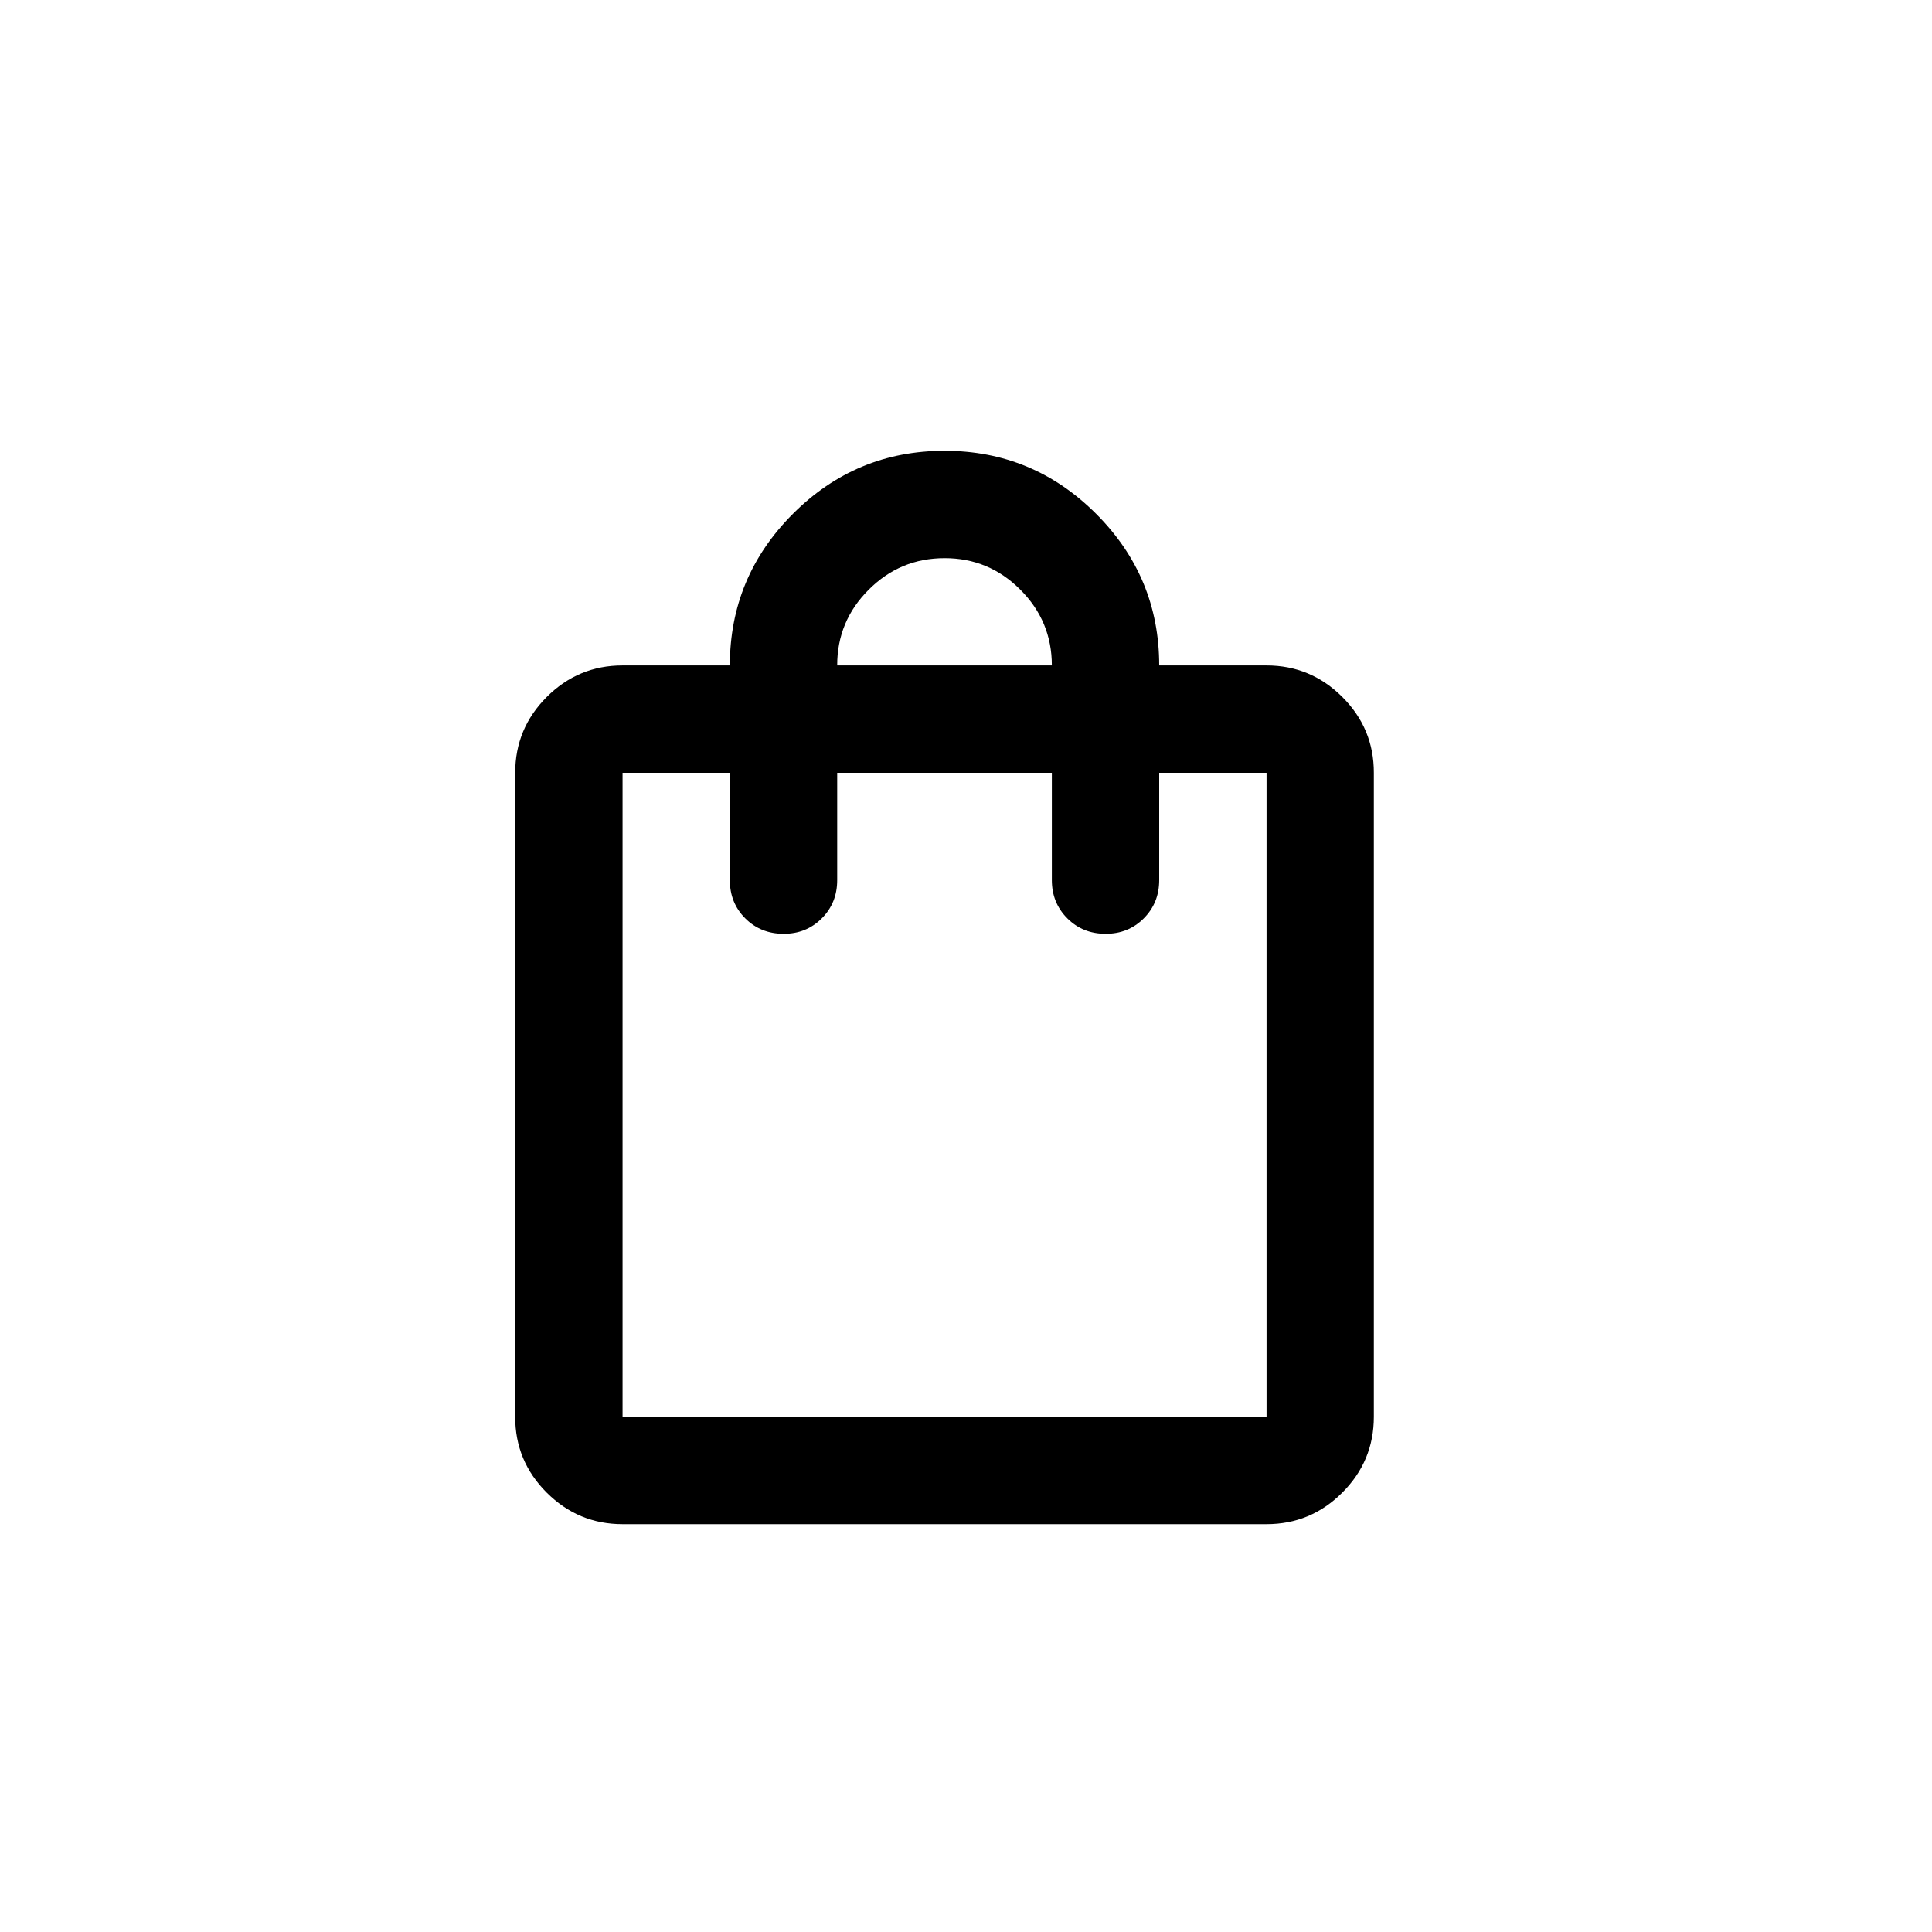 <svg width="30" height="30" viewBox="0 0 30 30" fill="none" xmlns="http://www.w3.org/2000/svg">
<path d="M9.667 23.667C9.208 23.667 8.816 23.503 8.489 23.177C8.162 22.85 7.999 22.458 8 22V12C8 11.542 8.163 11.149 8.49 10.822C8.817 10.496 9.209 10.333 9.667 10.333H11.333C11.333 9.417 11.66 8.632 12.312 7.979C12.965 7.326 13.75 7 14.667 7C15.583 7 16.368 7.326 17.021 7.979C17.674 8.632 18 9.417 18 10.333H19.667C20.125 10.333 20.517 10.497 20.844 10.823C21.171 11.15 21.334 11.542 21.333 12V22C21.333 22.458 21.17 22.851 20.843 23.177C20.517 23.504 20.124 23.667 19.667 23.667H9.667ZM9.667 22H19.667V12H18V13.667C18 13.903 17.92 14.101 17.76 14.261C17.6 14.421 17.402 14.501 17.167 14.5C16.931 14.5 16.733 14.42 16.573 14.26C16.413 14.1 16.333 13.902 16.333 13.667V12H13V13.667C13 13.903 12.92 14.101 12.76 14.261C12.6 14.421 12.402 14.501 12.167 14.5C11.931 14.5 11.732 14.42 11.572 14.26C11.412 14.1 11.333 13.902 11.333 13.667V12H9.667V22ZM13 10.333H16.333C16.333 9.875 16.17 9.482 15.843 9.156C15.517 8.829 15.124 8.666 14.667 8.667C14.208 8.667 13.816 8.83 13.489 9.157C13.162 9.483 12.999 9.876 13 10.333Z" fill="black"/>
</svg>
